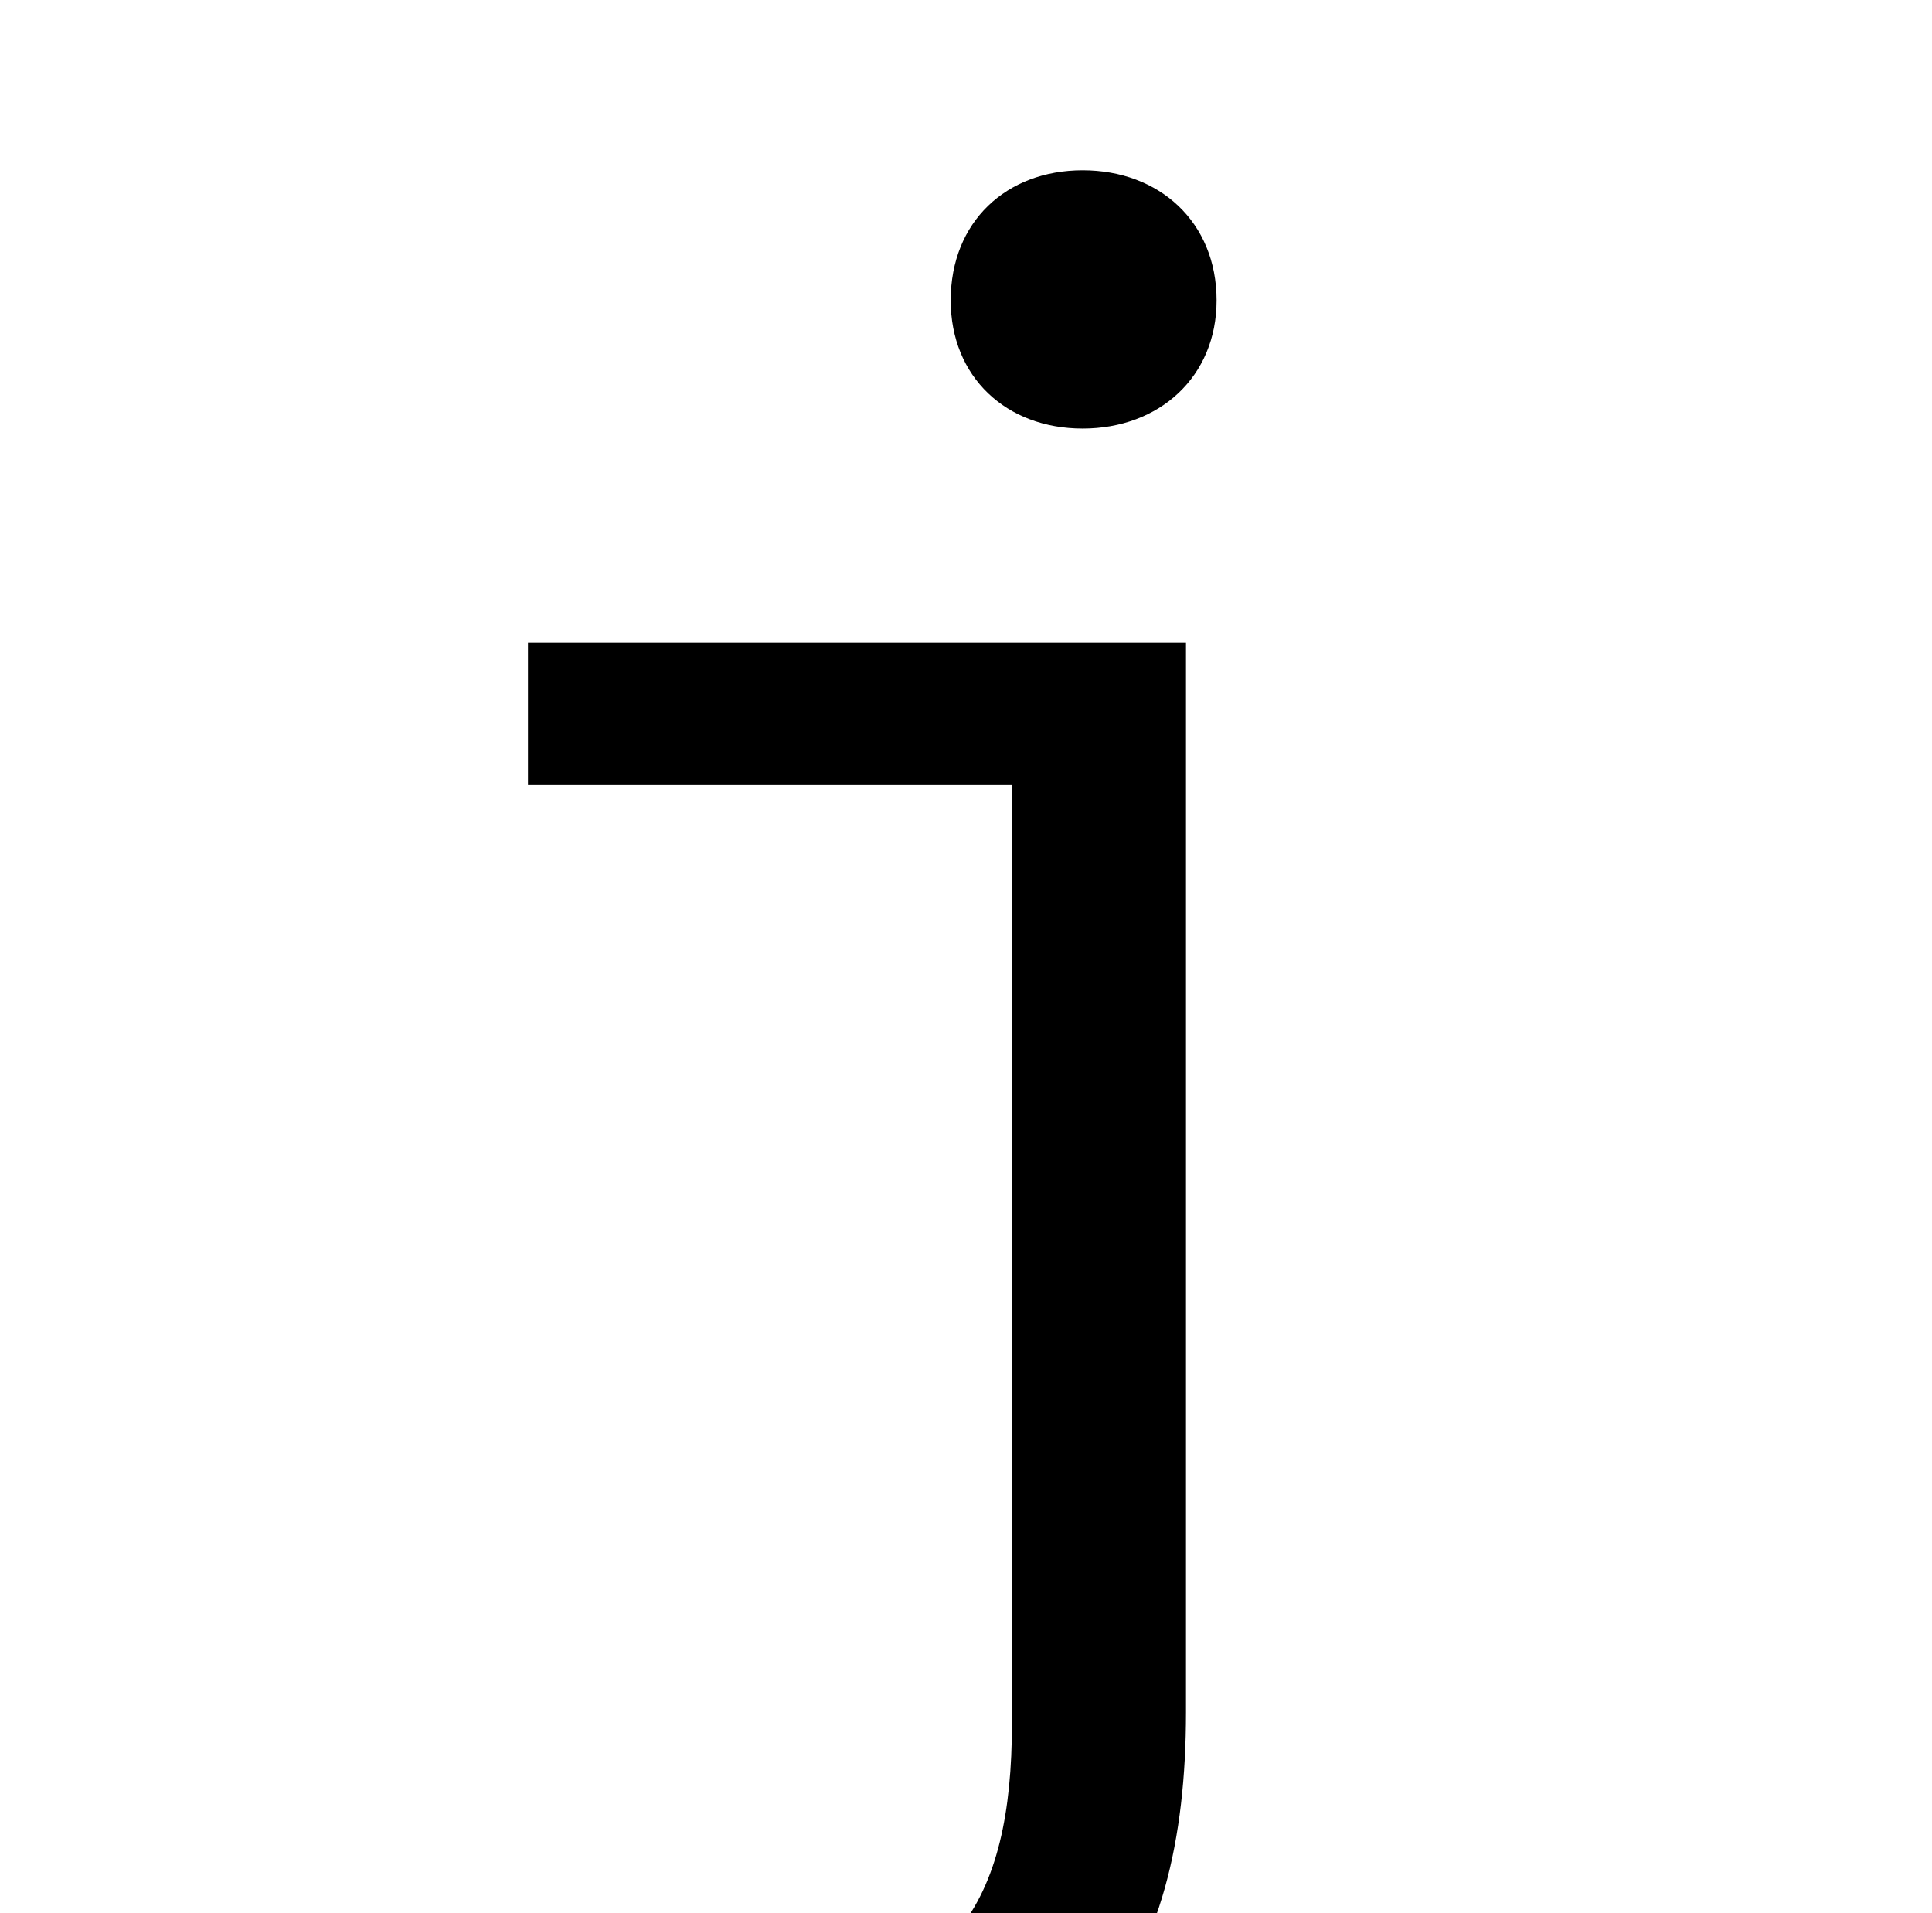 <?xml version="1.0" standalone="no"?>
<!DOCTYPE svg PUBLIC "-//W3C//DTD SVG 1.1//EN" "http://www.w3.org/Graphics/SVG/1.1/DTD/svg11.dtd" >
<svg xmlns="http://www.w3.org/2000/svg" xmlns:xlink="http://www.w3.org/1999/xlink" version="1.1" viewBox="-10 0 1010 1000">
   <path fill="currentColor"
d="M266 410v-74h344v559c0 133 -53 228 -229 228c-56 0 -112 -15 -154 -36l29 -69c39 20 84 31 125 31c108 0 138 -56 138 -148v-491h-253zM556 224c-40 0 -69 -27 -69 -67c0 -41 29 -68 69 -68s70 27 70 68c0 40 -30 67 -70 67z" />
</svg>
